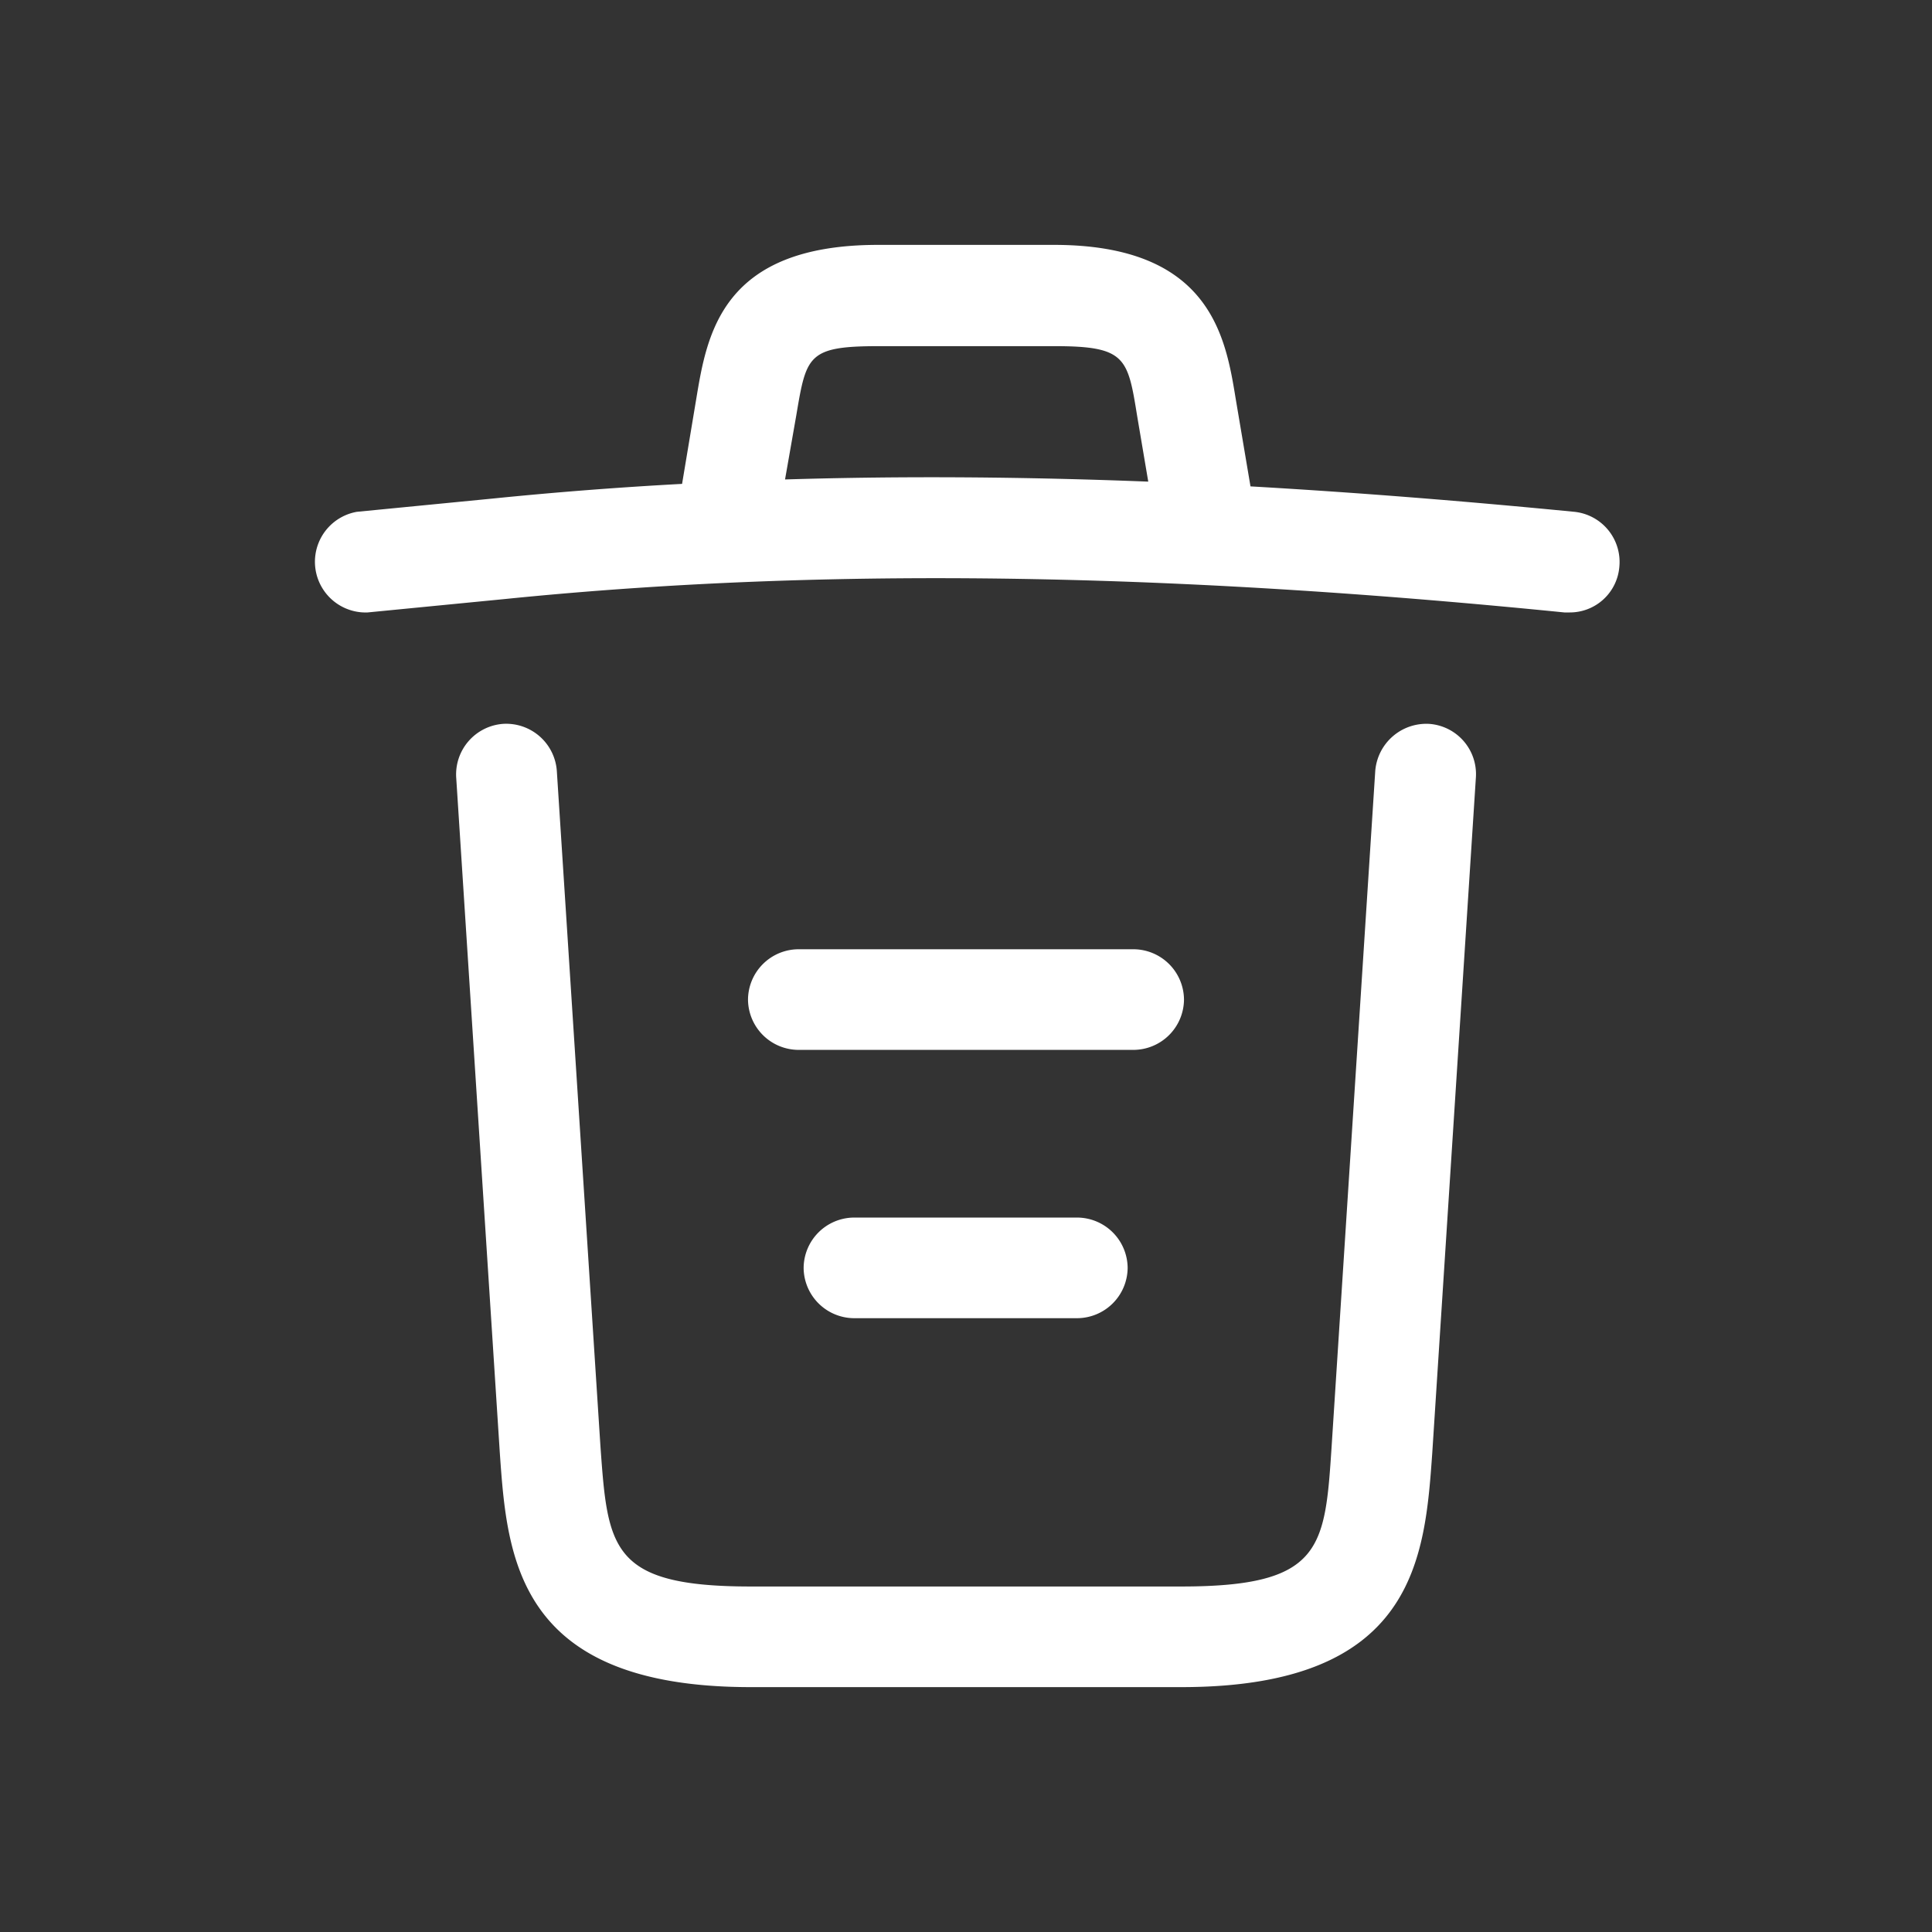 <svg width="24" height="24" viewBox="0 0 24 24" xmlns="http://www.w3.org/2000/svg">
    <rect x="0" y="0" width="24" height="24" fill="#333333" stroke="none"/>
    <path d="M13.092 3.042c1.95 0 2.134 1.15 2.259 1.916l.183 1.084c1.34.077 2.682.185 4.024.316a.626.626 0 0 1 .558.684.617.617 0 0 1-.616.566h-.067C15.025 7.167 10.625 7 6.266 7.442l-1.7.166a.63.63 0 0 1-.133-1.25l1.7-.166a49.993 49.993 0 0 1 2.34-.181L8.65 4.95c.133-.8.316-1.908 2.258-1.908h2.183zm.009 1.258h-2.184c-.883 0-.9.117-1.025.858l-.14.798c1.5-.046 3.004-.032 4.512.027l-.138-.816c-.117-.725-.142-.867-1.025-.867zm4.65 4.692a.626.626 0 0 1 .583.666l-.542 8.392c-.092 1.3-.208 2.908-3.117 2.908h-5.35c-2.908 0-3.025-1.608-3.116-2.908l-.542-8.392a.63.63 0 0 1 .583-.666.631.631 0 0 1 .667.583l.542 8.392c.091 1.266.125 1.741 1.866 1.741h5.35c1.75 0 1.784-.475 1.867-1.741l.542-8.392a.637.637 0 0 1 .666-.583zm-4.368 6.133a.63.63 0 0 1 .625.625.63.63 0 0 1-.625.625h-2.775a.63.63 0 0 1-.625-.625.63.63 0 0 1 .625-.625h2.775zm.7-3.333a.63.63 0 0 1 .625.625.63.63 0 0 1-.625.625H9.917a.63.63 0 0 1-.625-.625.63.63 0 0 1 .625-.625h4.166z" fill="#fff" fill-rule="evenodd"/>
</svg>
